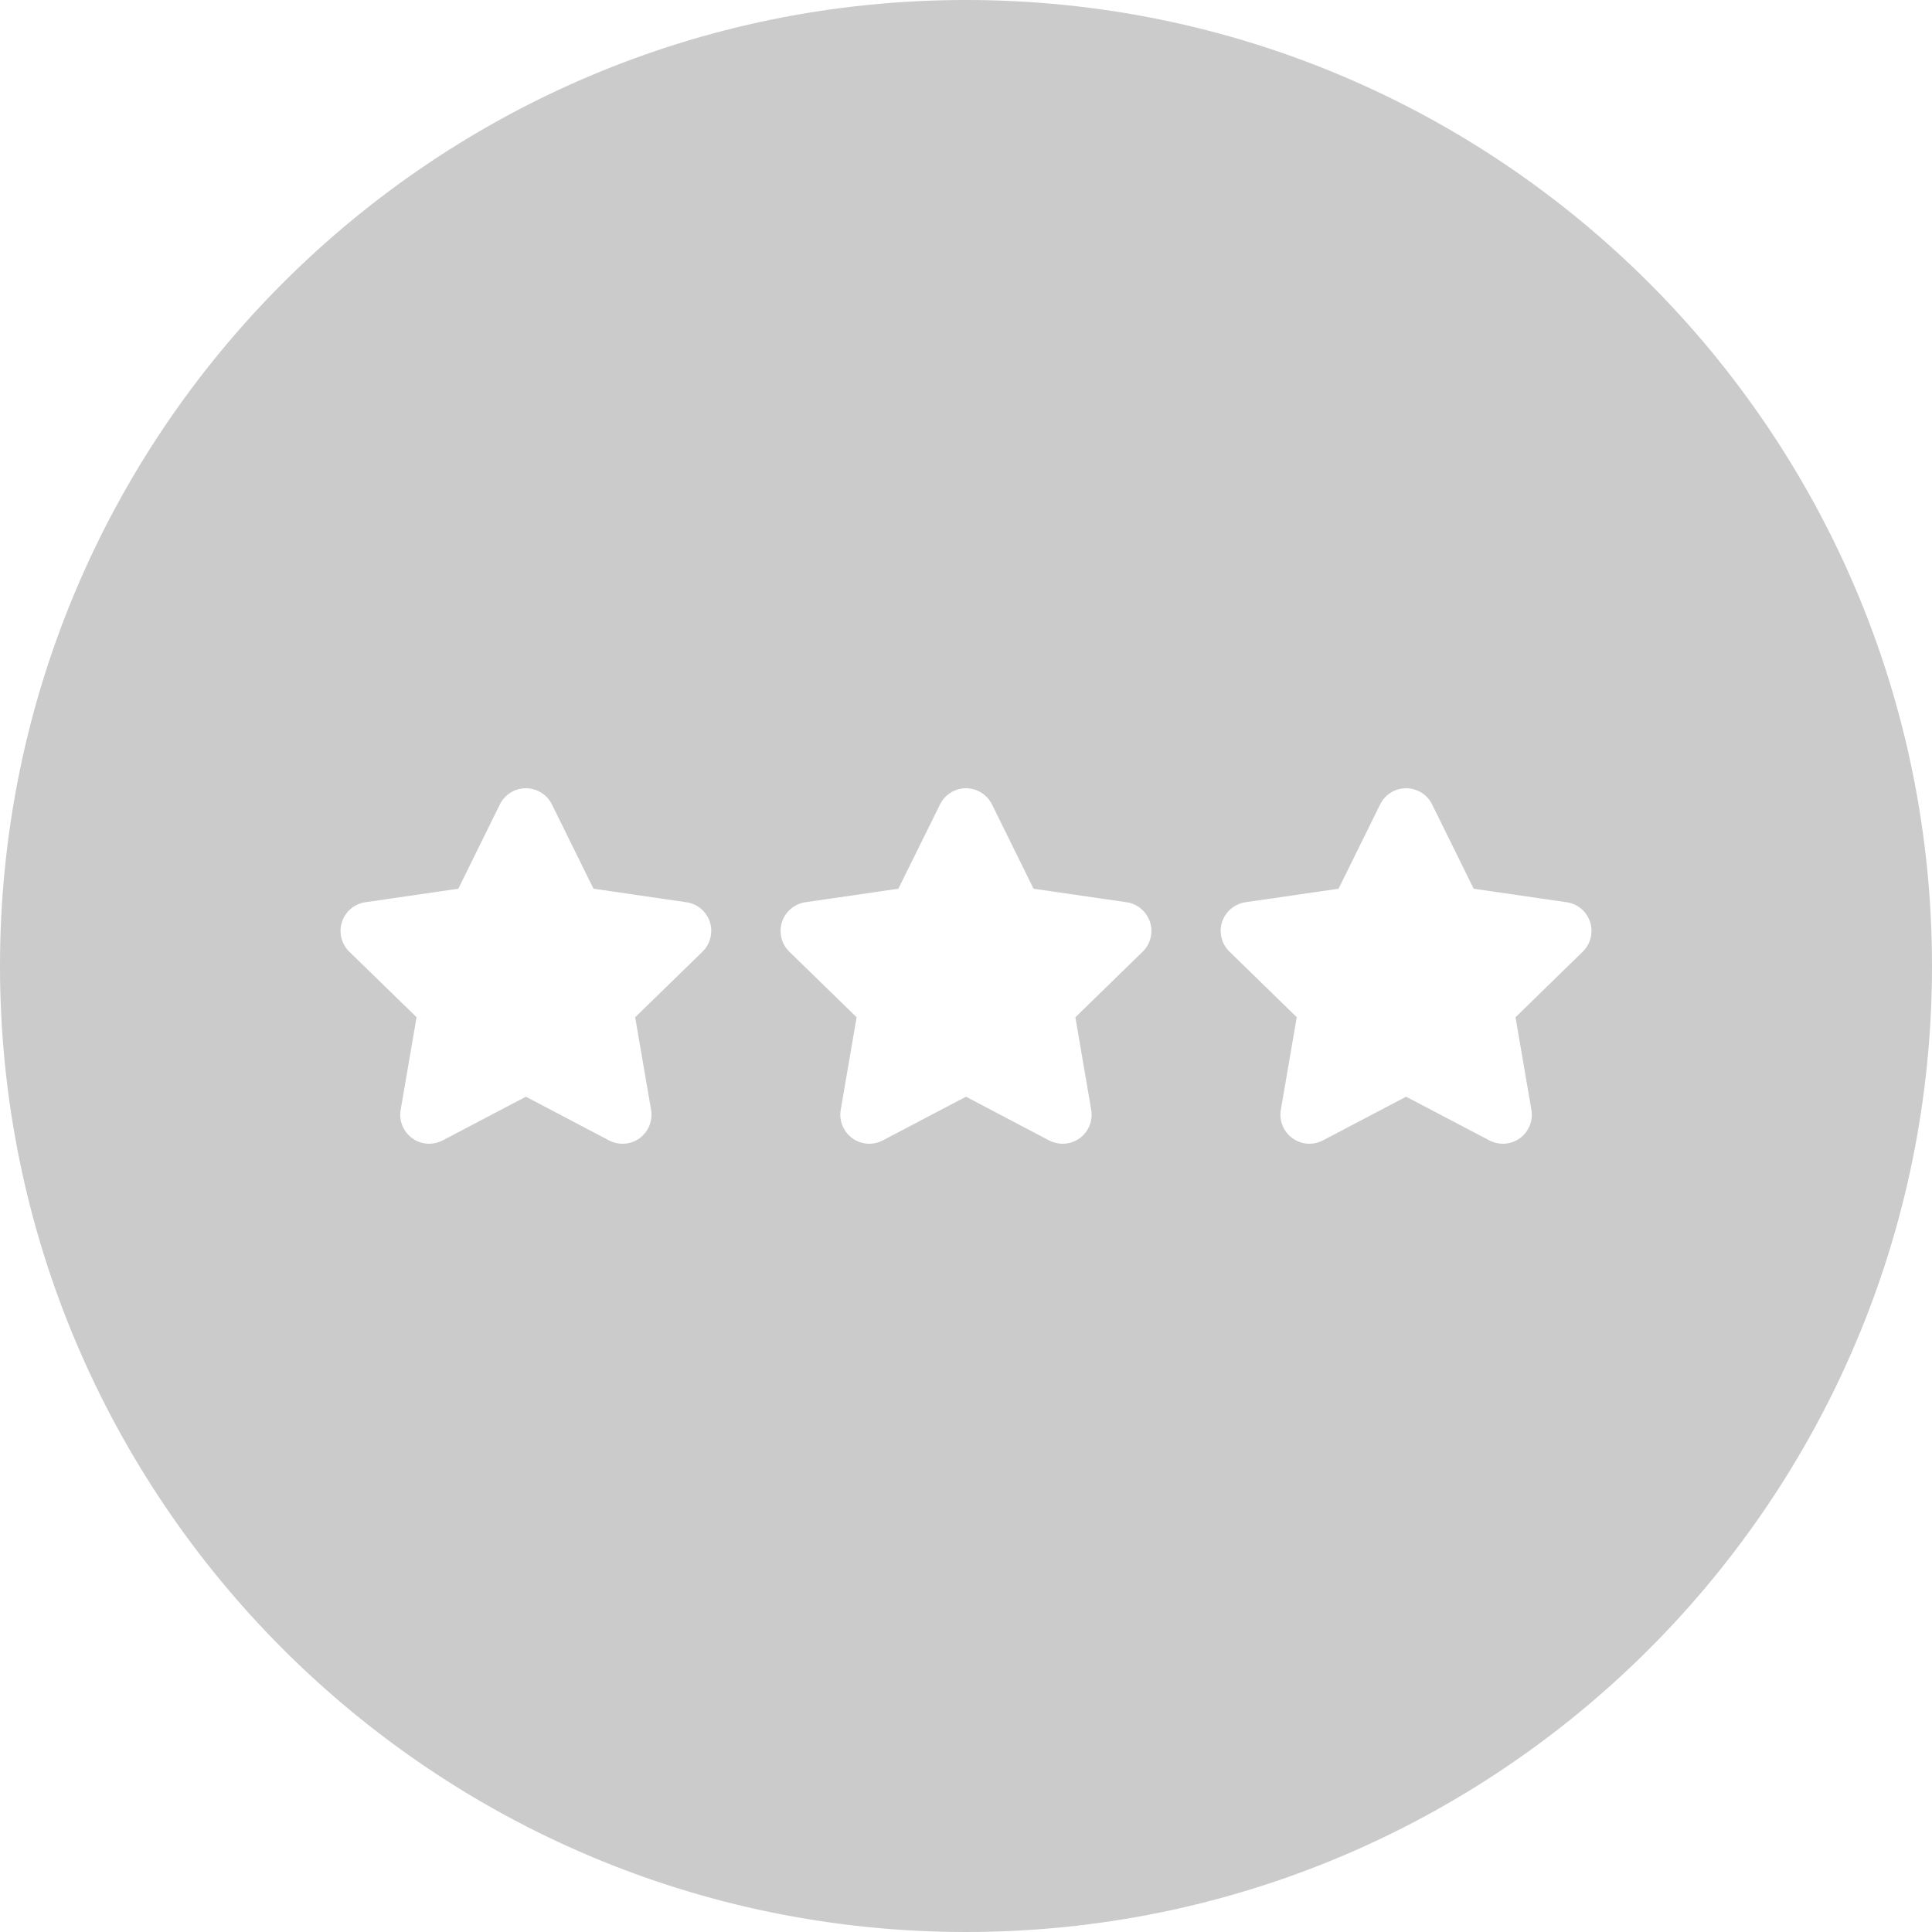 <svg width="26" height="26" viewBox="0 0 26 26" fill="none" xmlns="http://www.w3.org/2000/svg">
<path d="M13 0C5.82 0 0 5.82 0 13C0 20.18 5.82 26 13 26C20.18 26 26 20.18 26 13C26 5.82 20.18 0 13 0ZM9.454 12.807L8.548 13.69L8.762 14.936C8.787 15.082 8.727 15.23 8.607 15.318C8.487 15.405 8.328 15.416 8.196 15.347L7.077 14.759L5.958 15.347C5.9 15.377 5.838 15.392 5.776 15.392C5.695 15.392 5.614 15.367 5.547 15.317C5.427 15.23 5.366 15.082 5.392 14.936L5.606 13.689L4.7 12.807C4.594 12.703 4.556 12.548 4.602 12.407C4.648 12.266 4.77 12.163 4.916 12.142L6.168 11.96L6.727 10.825C6.793 10.692 6.928 10.608 7.077 10.608C7.226 10.608 7.361 10.692 7.427 10.825L7.987 11.96L9.238 12.142C9.385 12.163 9.507 12.266 9.553 12.407C9.598 12.548 9.56 12.703 9.454 12.807ZM15.378 12.807L14.472 13.69L14.685 14.936C14.71 15.082 14.65 15.23 14.53 15.318C14.462 15.367 14.381 15.392 14.3 15.392C14.238 15.392 14.176 15.377 14.119 15.348L13 14.759L11.88 15.347C11.749 15.416 11.59 15.405 11.47 15.318C11.35 15.23 11.289 15.082 11.314 14.936L11.528 13.69L10.622 12.807C10.516 12.704 10.478 12.549 10.524 12.407C10.57 12.266 10.692 12.163 10.838 12.142L12.09 11.96L12.65 10.826C12.716 10.693 12.851 10.608 13 10.608C13.148 10.608 13.284 10.693 13.35 10.826L13.909 11.96L15.161 12.142C15.307 12.163 15.429 12.266 15.476 12.407C15.522 12.548 15.484 12.704 15.378 12.807ZM21.3 12.807L20.395 13.69L20.609 14.936C20.634 15.082 20.574 15.23 20.454 15.318C20.334 15.405 20.174 15.416 20.043 15.347L18.923 14.759L17.803 15.347C17.746 15.377 17.684 15.392 17.622 15.392C17.541 15.392 17.461 15.367 17.393 15.317C17.272 15.23 17.212 15.082 17.237 14.936L17.451 13.689L16.546 12.807C16.439 12.703 16.401 12.548 16.446 12.407C16.493 12.266 16.615 12.163 16.761 12.142L18.014 11.96L18.573 10.826C18.638 10.692 18.774 10.608 18.923 10.608C19.071 10.608 19.207 10.692 19.273 10.826L19.832 11.96L21.084 12.142C21.231 12.163 21.353 12.266 21.399 12.407C21.444 12.548 21.407 12.703 21.3 12.807Z" fill="#CBCBCB"/>
</svg>

